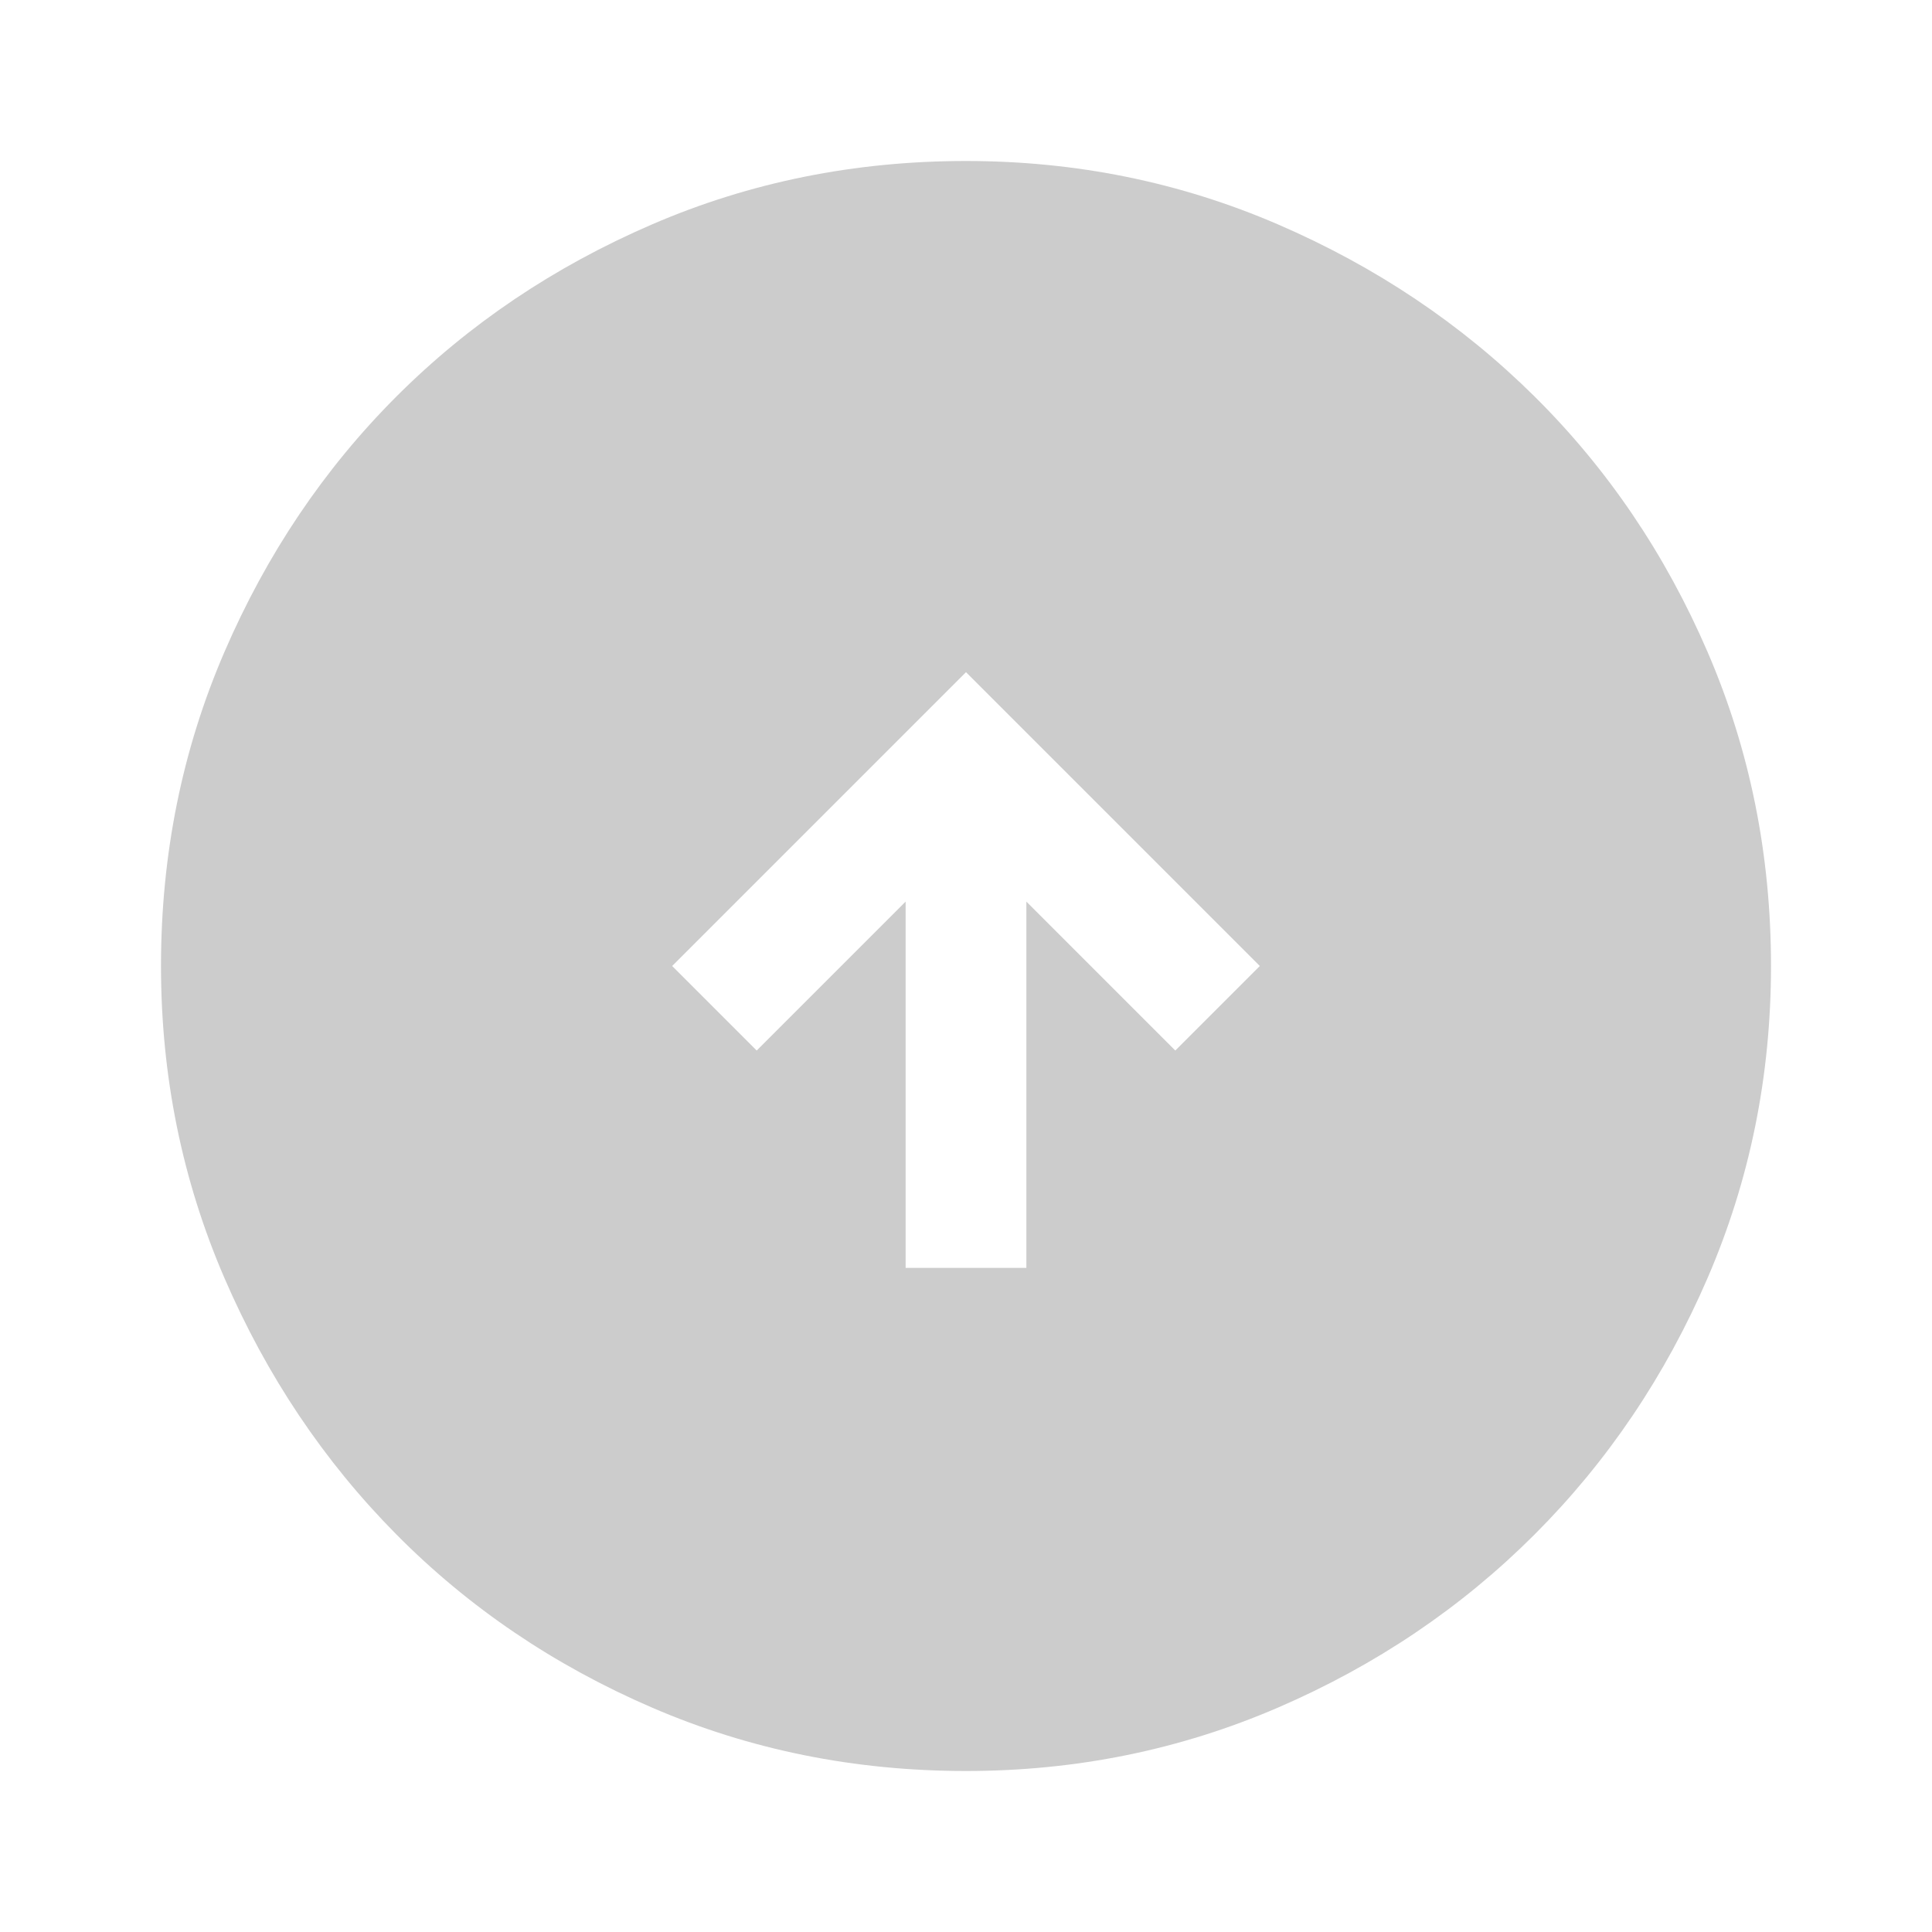 <svg width="48" height="48" viewBox="0 0 48 48" fill="none" xmlns="http://www.w3.org/2000/svg">
<path d="M31.3 24L24 16.7L16.7 24L18.8 26.1L22.5 22.4L22.5 31.5L25.5 31.5L25.5 22.4L29.2 26.1L31.3 24ZM44 24C44 26.733 43.475 29.317 42.425 31.75C41.375 34.183 39.942 36.308 38.125 38.125C36.308 39.942 34.183 41.375 31.75 42.425C29.317 43.475 26.733 44 24 44C21.233 44 18.633 43.475 16.2 42.425C13.767 41.375 11.65 39.942 9.85 38.125C8.05 36.308 6.625 34.183 5.575 31.75C4.525 29.317 4 26.733 4 24C4 21.233 4.525 18.633 5.575 16.2C6.625 13.767 8.05 11.65 9.85 9.85C11.65 8.05 13.767 6.625 16.2 5.575C18.633 4.525 21.233 4 24 4C26.733 4 29.317 4.525 31.75 5.575C34.183 6.625 36.308 8.05 38.125 9.85C39.942 11.65 41.375 13.767 42.425 16.2C43.475 18.633 44 21.233 44 24Z" fill="black" fill-opacity="0.2"/>
</svg>
